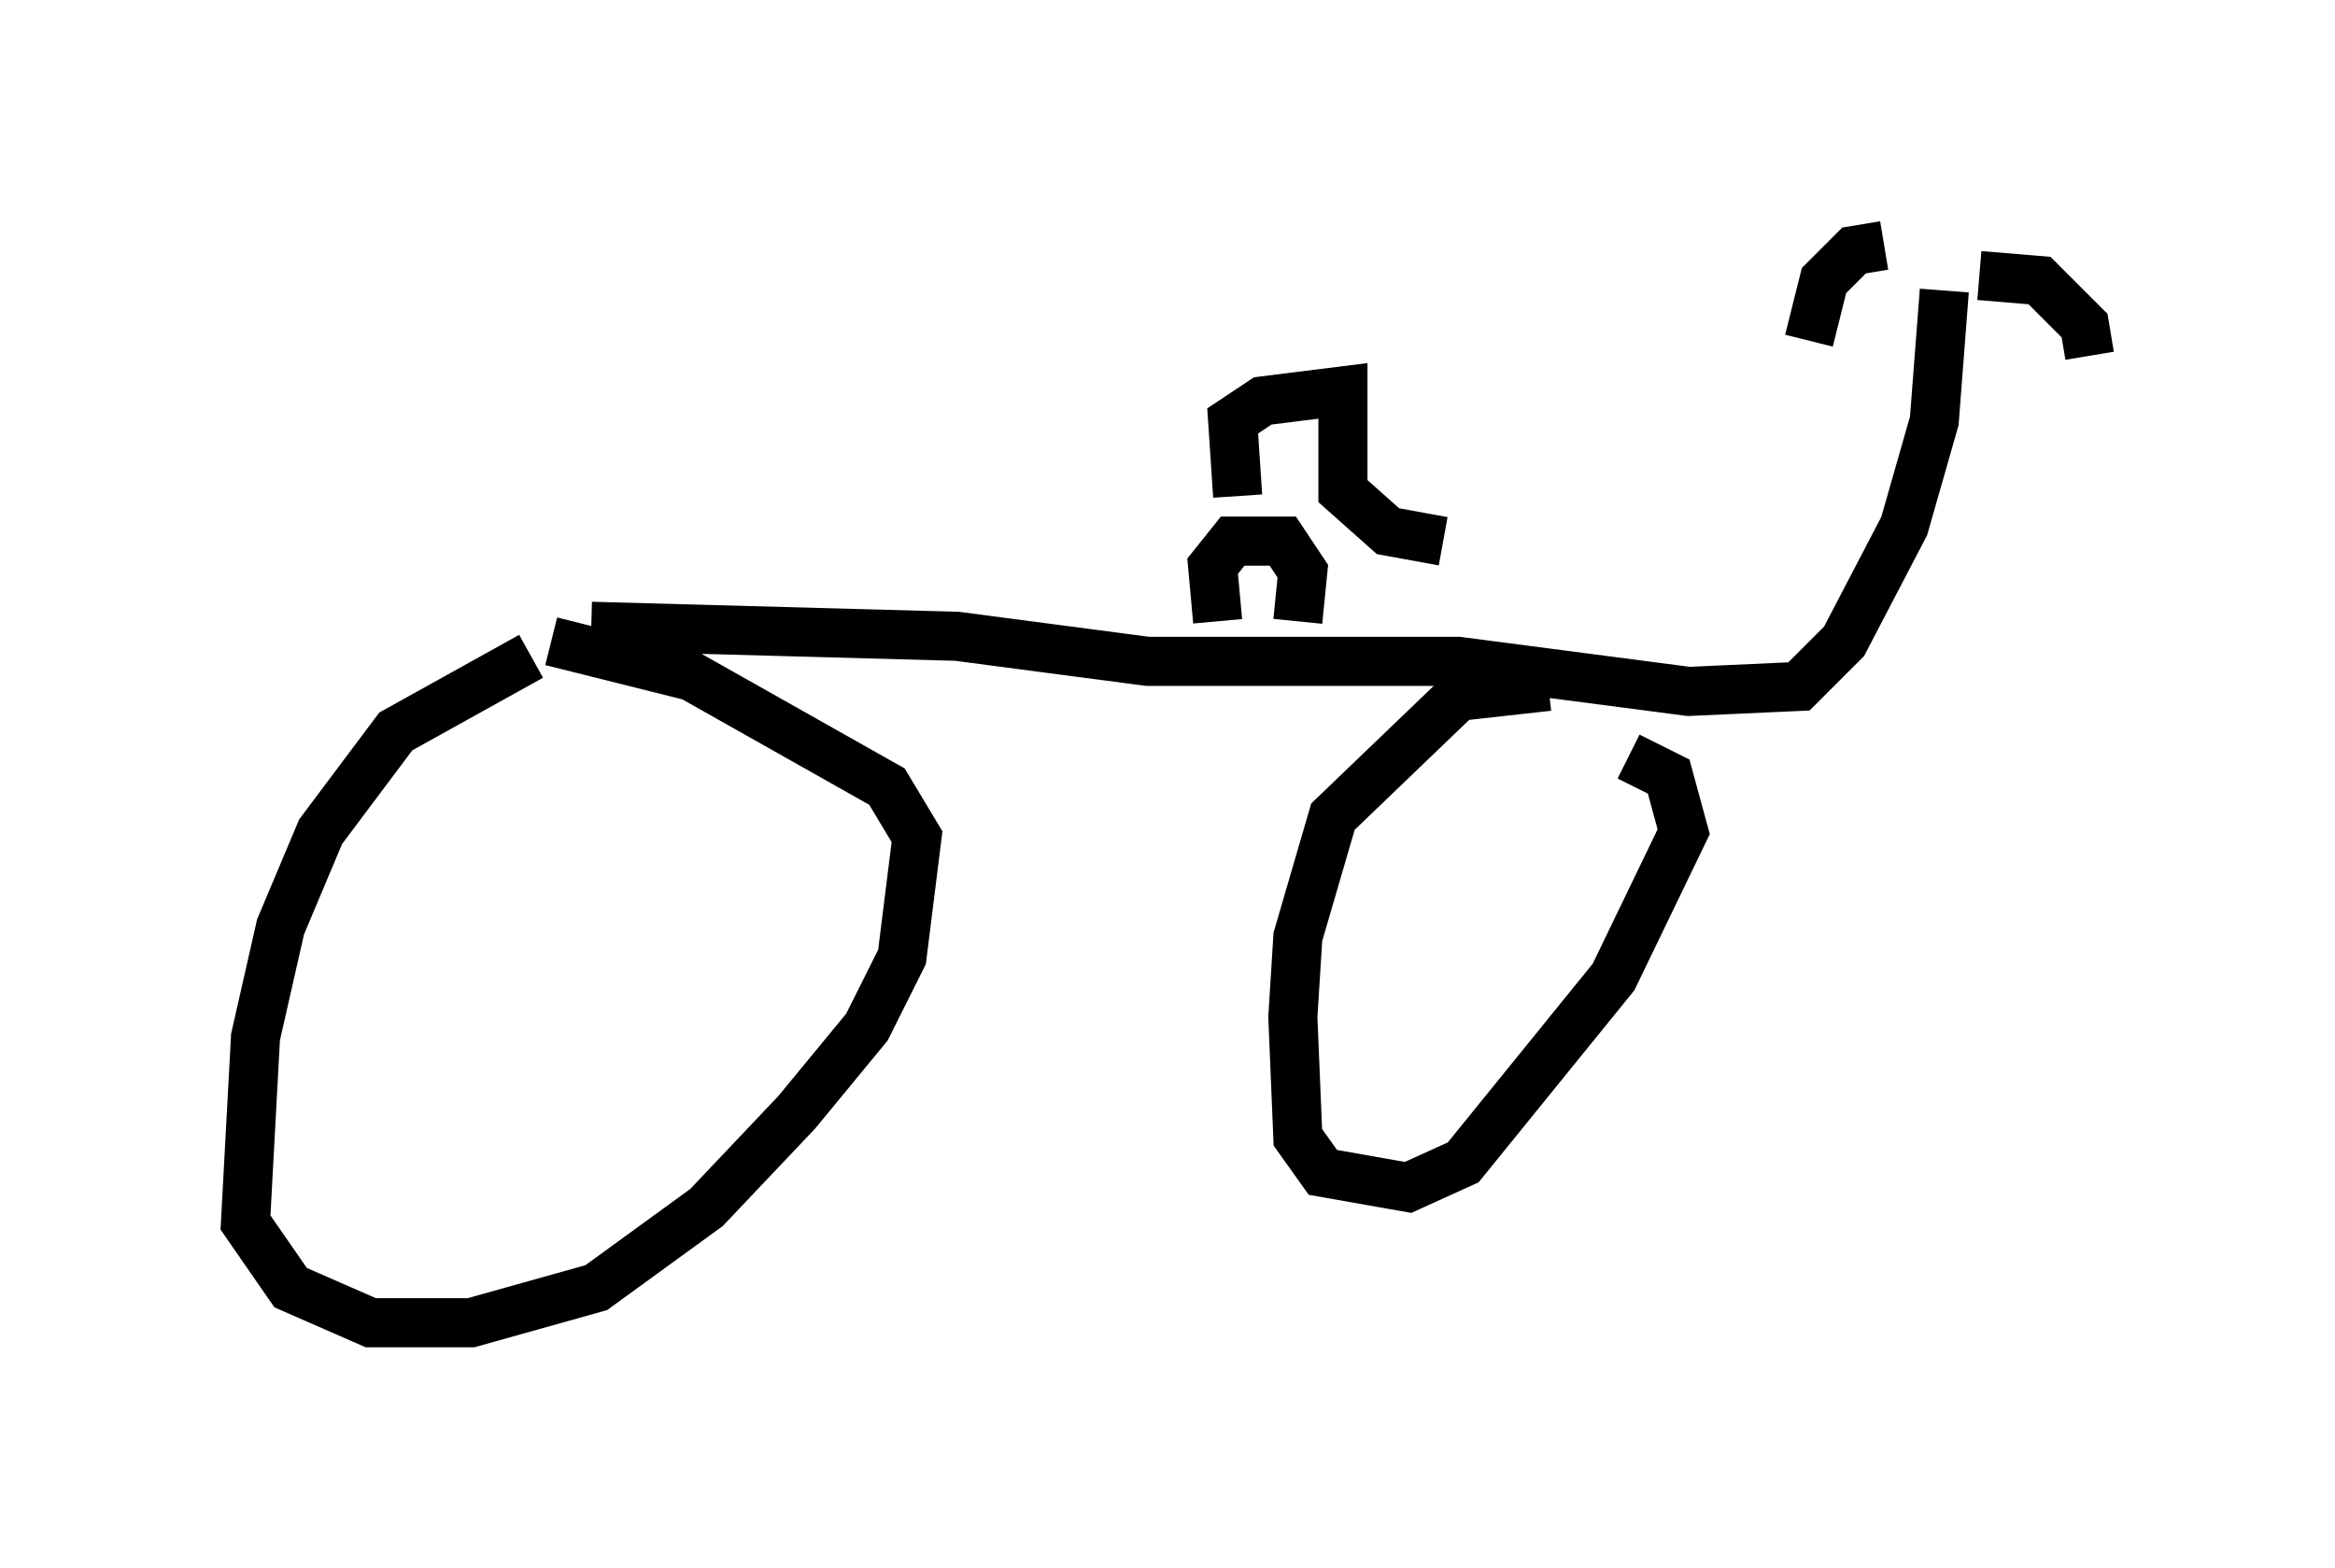 <?xml version="1.0" encoding="utf-8" ?>
<svg baseProfile="full" height="31.948" version="1.1" width="47.567" xmlns="http://www.w3.org/2000/svg" xmlns:ev="http://www.w3.org/2001/xml-events" xmlns:xlink="http://www.w3.org/1999/xlink"><defs /><rect fill="white" height="31.948" width="47.567" x="0" y="0" /><path d="M12.452, 13.473 m-1.633, -0.102 l-2.756, 1.531 -1.531, 2.042 l-0.817, 1.94 -0.51, 2.246 l-0.204, 3.777 0.919, 1.327 l1.633, 0.715 2.042, 0.0 l2.552, -0.715 2.246, -1.633 l1.838, -1.94 1.429, -1.735 l0.715, -1.429 0.306, -2.45 l-0.613, -1.021 -3.981, -2.246 l-2.858, -0.715 m20.315, 0.919 l-1.838, 0.204 -2.552, 2.45 l-0.715, 2.45 -0.102, 1.633 l0.102, 2.45 0.51, 0.715 l1.735, 0.306 1.123, -0.51 l3.063, -3.777 1.429, -2.96 l-0.306, -1.123 -0.817, -0.408 m-21.131, -2.654 l7.452, 0.204 3.879, 0.51 l6.329, 0.0 4.696, 0.613 l2.246, -0.102 0.919, -0.919 l1.225, -2.348 0.613, -2.144 l0.204, -2.654 m-1.225, -0.919 l-0.613, 0.102 -0.613, 0.613 l-0.306, 1.225 m3.471, -1.327 l1.225, 0.102 0.919, 0.919 l0.102, 0.613 m-17.763, 5.41 l-0.102, -1.123 0.408, -0.51 l1.021, 0.0 0.408, 0.613 l-0.102, 1.021 m-1.225, -2.552 l-0.102, -1.531 0.613, -0.408 l1.633, -0.204 0.0, 2.042 l0.919, 0.817 1.123, 0.204 " fill="none" stroke="black" stroke-width="1" /></svg>
